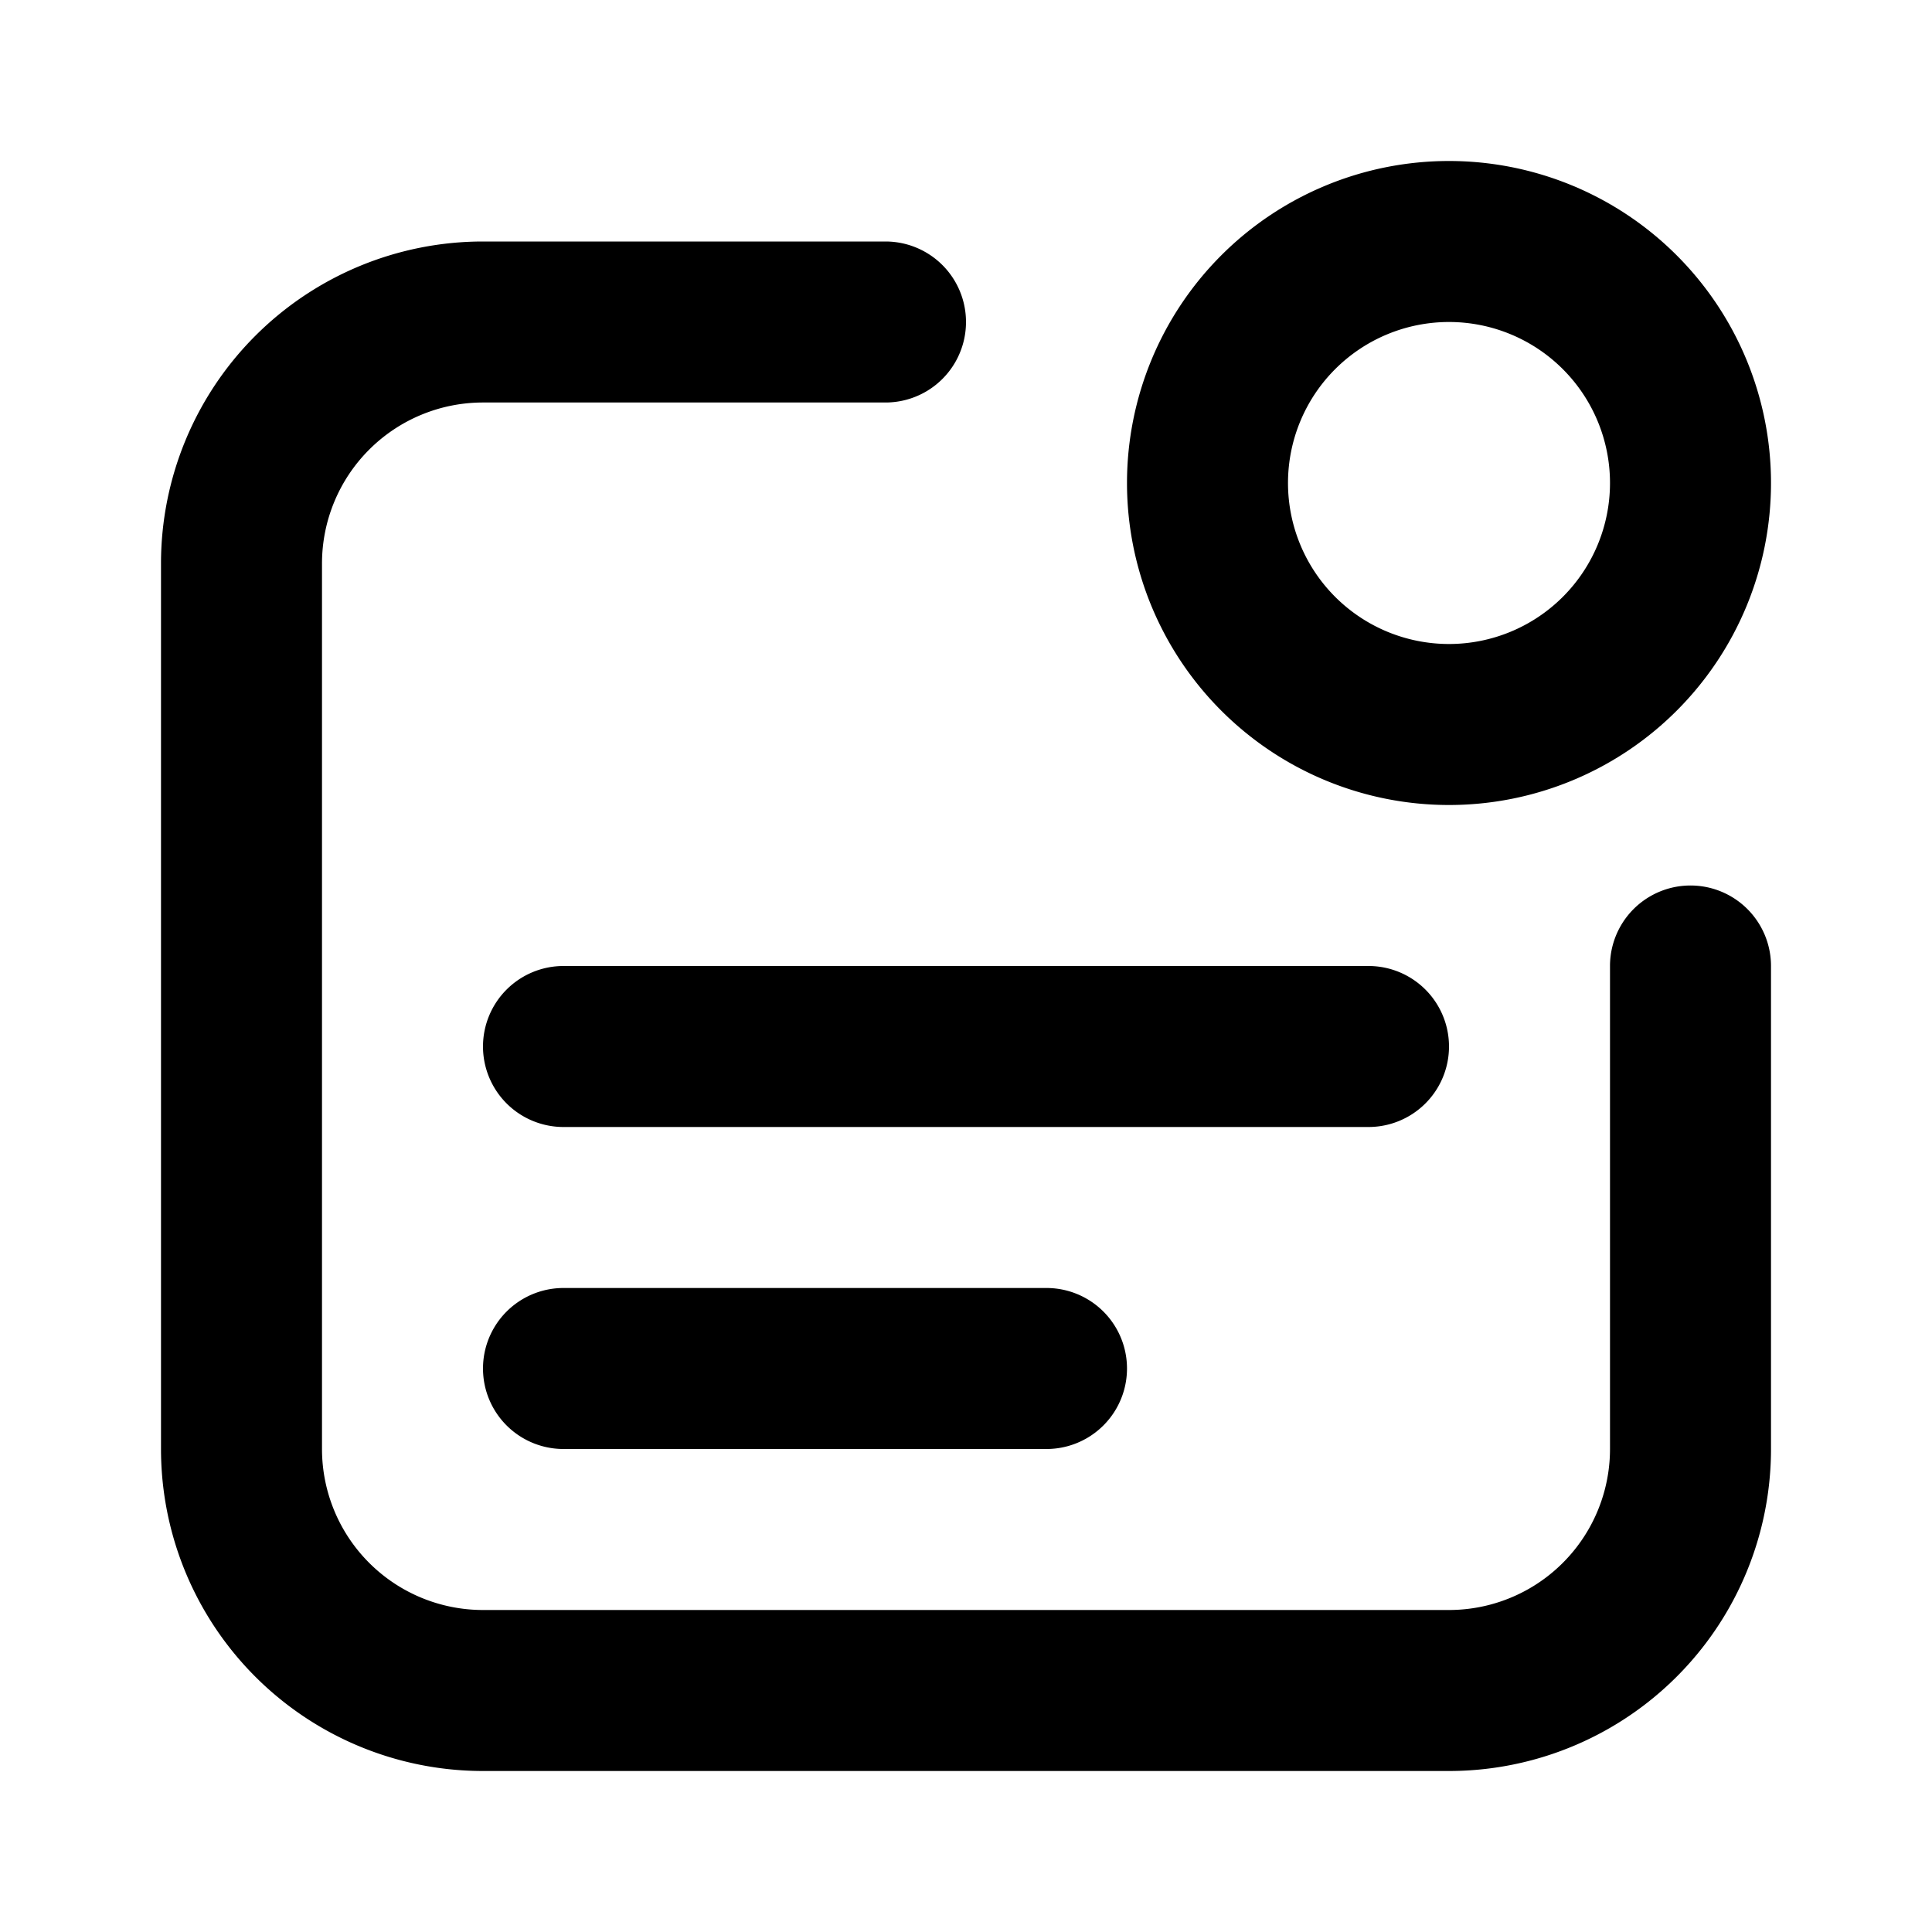 <svg xmlns="http://www.w3.org/2000/svg" fill="currentColor" viewBox="0 0 24 24">
  <path fill-rule="evenodd" d="M16 6a2 2 0 1 1 4 0 2 2 0 0 1-4 0Zm2-4a4 4 0 1 0 0 8 4 4 0 0 0 0-8ZM4 7a2 2 0 0 1 2-2h5a1 1 0 1 0 0-2H6a4 4 0 0 0-4 4v11a4 4 0 0 0 4 4h12a4 4 0 0 0 4-4v-6a1 1 0 1 0-2 0v6a2 2 0 0 1-2 2H6a2 2 0 0 1-2-2V7Zm2 6a1 1 0 0 1 1-1h10a1 1 0 1 1 0 2H7a1 1 0 0 1-1-1Zm1 3a1 1 0 1 0 0 2h6a1 1 0 1 0 0-2H7Z" clip-rule="evenodd"/>
</svg>
